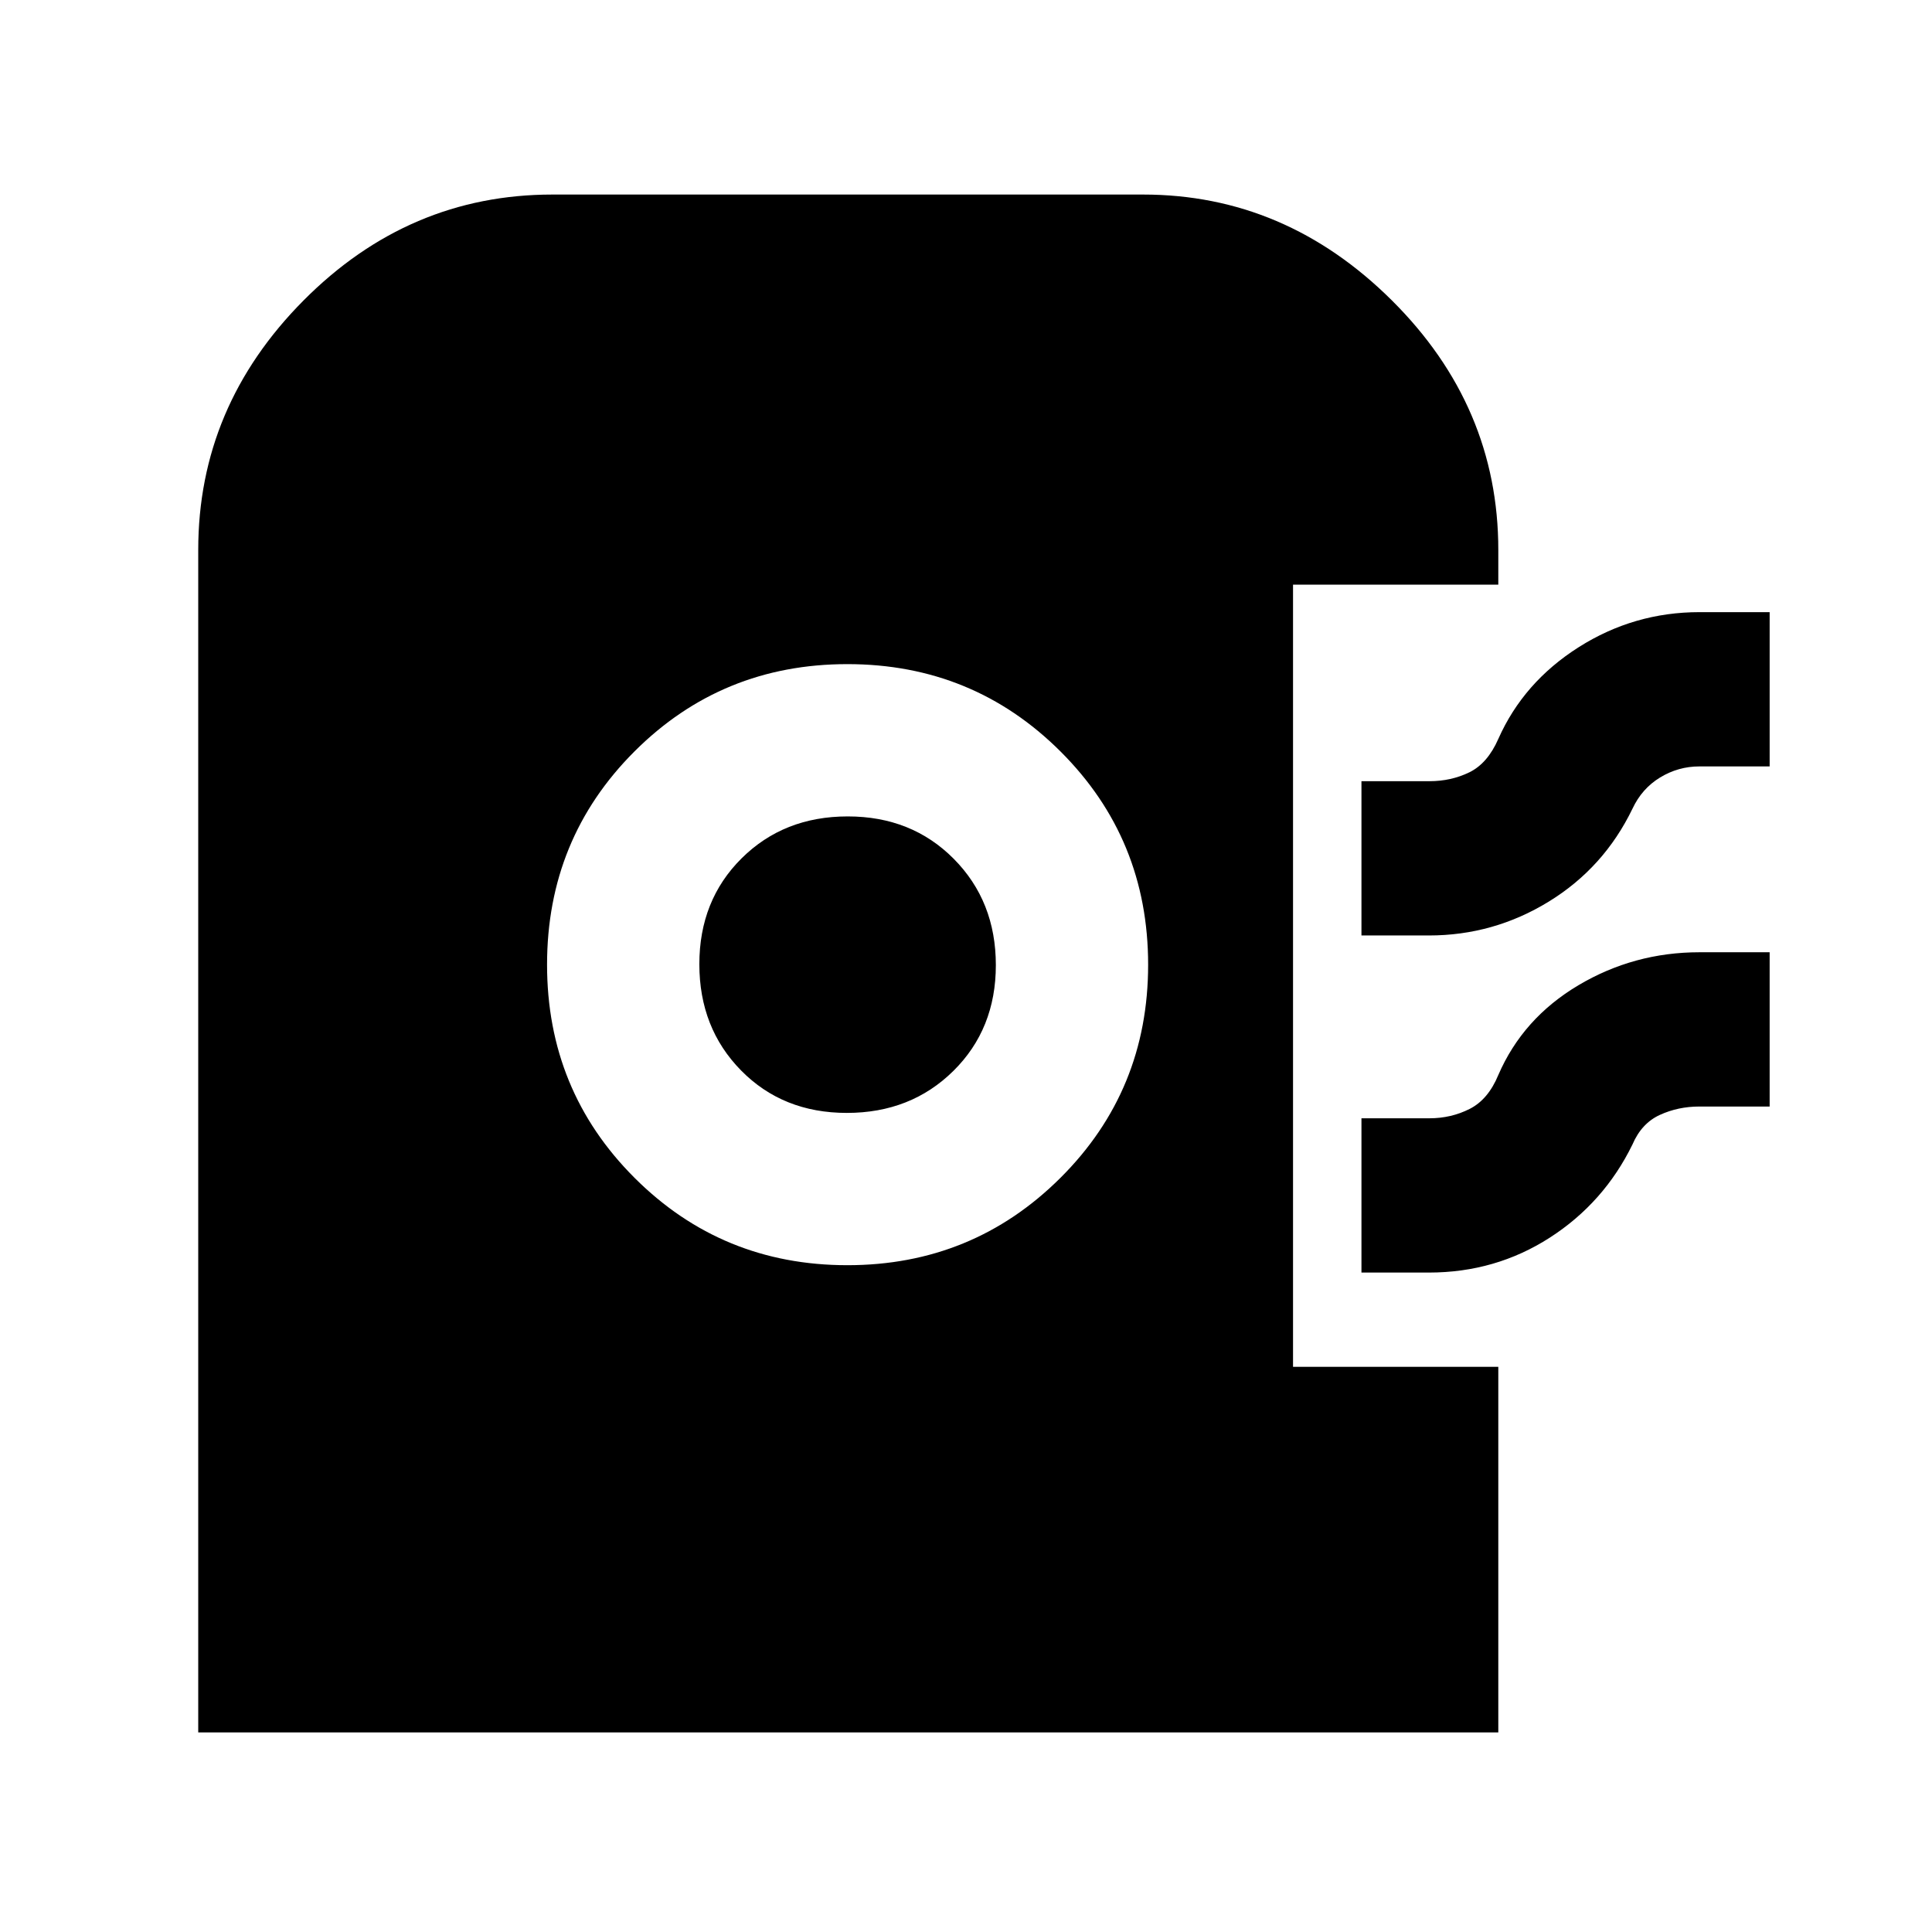 <svg xmlns="http://www.w3.org/2000/svg" height="40" viewBox="0 -960 960 960" width="40"><path d="M98.5-99.17v-587.56q0-71.3 52.3-123.95 52.29-52.65 123.7-52.65H568q70.68 0 123.59 52.57 52.91 52.58 52.91 124.09v17.17h-102v388.67h102v181.66h-646Zm322.54-232.16q62.29 0 105.88-43.4 43.58-43.4 43.58-105.92t-43.52-105.93Q483.45-630 421.06-630t-105.81 43.4q-43.42 43.4-43.42 105.92 0 62.51 43.46 105.93 43.45 43.42 105.75 43.42Zm-.25-75.67q-31.79 0-52.54-21.08-20.75-21.09-20.75-52.82 0-31.74 20.99-52.59 20.98-20.84 52.75-20.84 31.76 0 52.68 21.08 20.91 21.08 20.91 52.82 0 31.73-21.12 52.58Q452.58-407 420.79-407Zm255.71-88.17v-76.66h33.77q10.82 0 19.86-4.42t14.37-16.58Q757-621 784.45-638.42q27.46-17.41 60.03-17.41h34.85v76.66H844.4q-10.49 0-19.52 5.5t-13.71 15.5Q797-528.83 769.58-512q-27.42 16.83-59.58 16.83h-33.5Zm0 167.5v-76.66h33.77q10.82 0 20.02-4.67 9.19-4.67 14.21-16.83 12.21-28.21 39.81-44.61 27.6-16.39 60.17-16.39h34.85v76.66H844.4q-10.56 0-19.65 4.17-9.08 4.17-13.58 14.67-14.17 29-41.12 46.33-26.96 17.33-60.05 17.33h-33.5Z"/></svg>